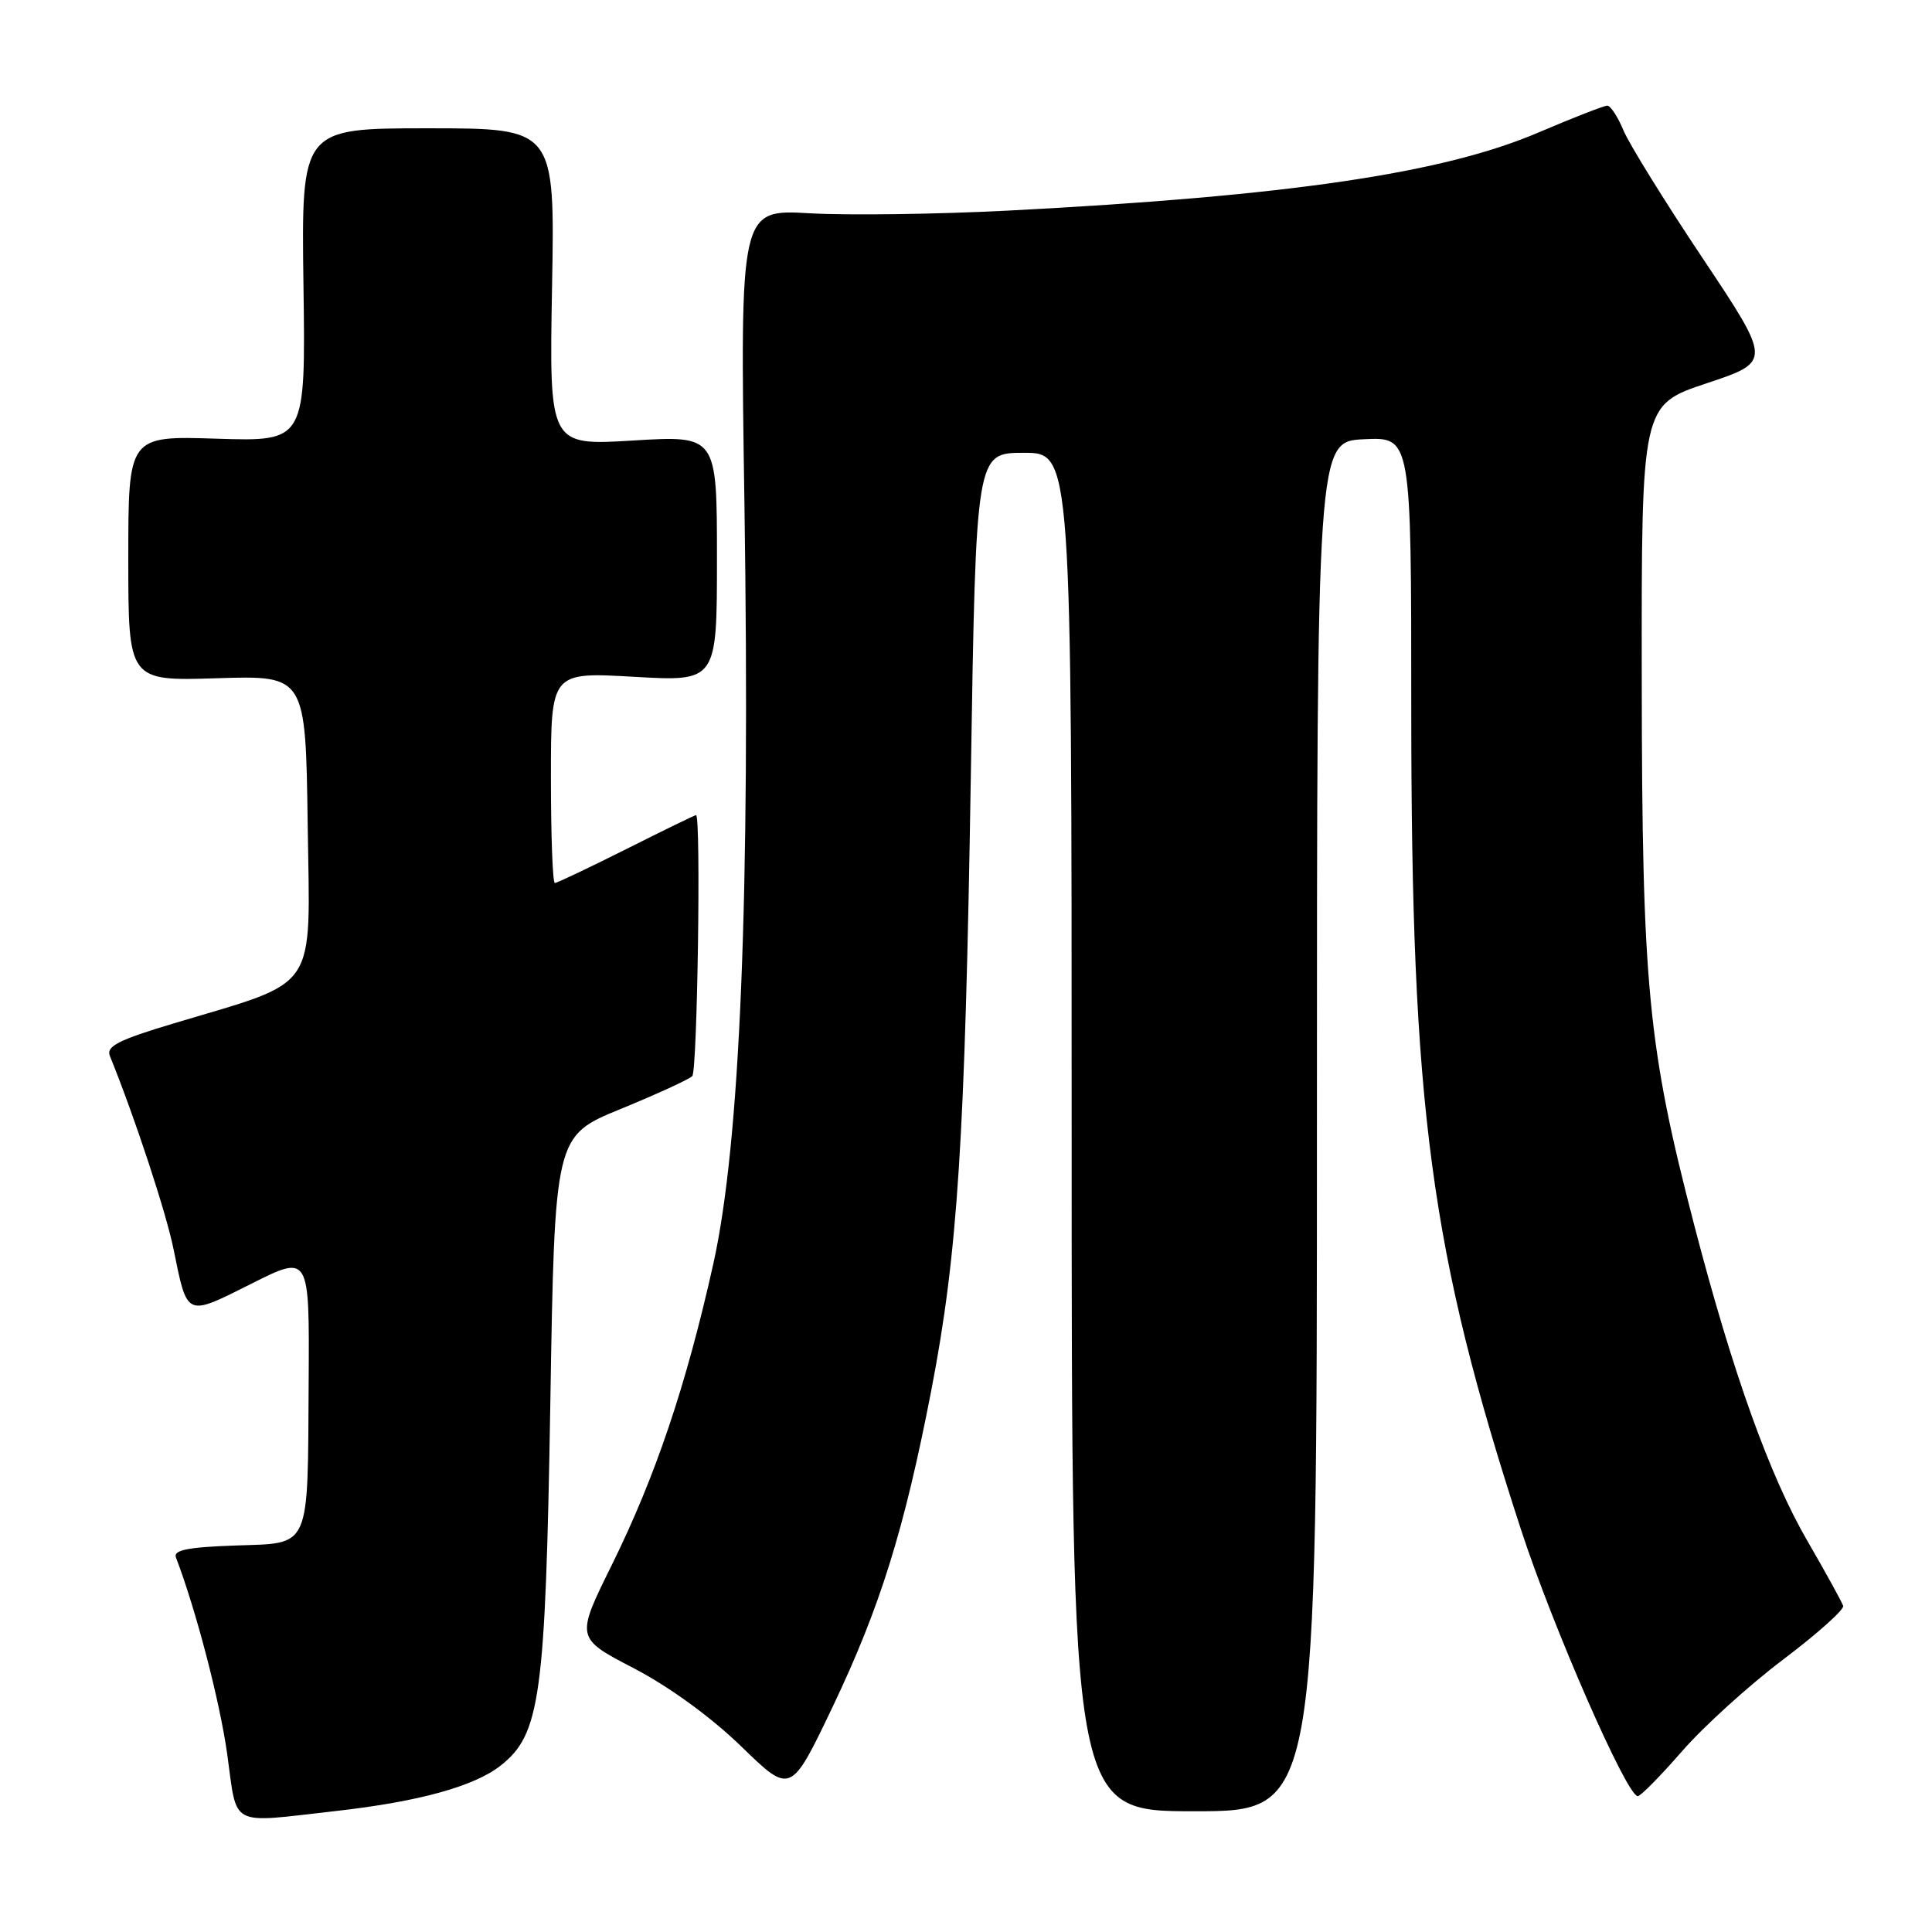 <?xml version="1.0" encoding="UTF-8" standalone="no"?>
<!DOCTYPE svg PUBLIC "-//W3C//DTD SVG 1.1//EN" "http://www.w3.org/Graphics/SVG/1.1/DTD/svg11.dtd" >
<svg xmlns="http://www.w3.org/2000/svg" xmlns:xlink="http://www.w3.org/1999/xlink" version="1.1" viewBox="0 0 256 256">
 <g >
 <path fill="currentColor"
d=" M 44.50 239.97 C 55.48 238.73 62.82 236.71 66.32 233.96 C 71.60 229.81 72.27 224.93 72.92 186.01 C 73.50 150.52 73.50 150.52 82.23 146.95 C 87.03 144.98 91.31 143.02 91.73 142.59 C 92.41 141.90 92.90 108.03 92.23 108.01 C 92.08 108.00 87.93 110.02 83.00 112.50 C 78.07 114.97 73.81 117.00 73.52 117.00 C 73.23 117.00 73.00 110.71 73.00 103.02 C 73.00 89.05 73.00 89.05 84.00 89.68 C 95.00 90.31 95.00 90.31 95.00 74.00 C 95.00 57.70 95.00 57.70 83.89 58.37 C 72.77 59.05 72.77 59.05 73.15 38.02 C 73.53 17.00 73.53 17.00 56.73 17.00 C 39.93 17.00 39.93 17.00 40.21 37.75 C 40.50 58.50 40.50 58.50 28.75 58.13 C 17.00 57.75 17.00 57.75 17.00 74.00 C 17.00 90.24 17.00 90.24 28.75 89.87 C 40.50 89.50 40.50 89.50 40.77 109.28 C 41.08 131.78 42.43 129.78 23.04 135.60 C 15.68 137.80 14.04 138.64 14.56 139.92 C 17.84 148.00 22.00 160.61 22.99 165.50 C 24.85 174.61 24.57 174.48 33.29 170.11 C 41.00 166.23 41.00 166.23 40.90 182.87 C 40.76 205.62 41.29 204.43 31.12 204.79 C 24.87 205.01 22.94 205.40 23.31 206.36 C 25.96 213.28 29.11 225.36 30.10 232.38 C 31.48 242.28 30.17 241.58 44.50 239.97 Z  M 174.50 149.25 C 174.50 58.50 174.50 58.50 180.75 58.20 C 187.00 57.90 187.00 57.90 187.00 93.85 C 187.00 146.92 189.52 165.77 201.53 202.65 C 205.73 215.54 215.56 238.00 217.01 238.00 C 217.39 238.00 220.02 235.33 222.86 232.07 C 225.70 228.80 231.73 223.33 236.26 219.91 C 240.79 216.49 244.38 213.28 244.23 212.79 C 244.08 212.30 241.95 208.43 239.50 204.20 C 234.49 195.58 229.58 181.87 224.52 162.43 C 218.35 138.71 217.58 130.75 217.54 90.09 C 217.50 53.67 217.50 53.67 226.13 50.79 C 234.75 47.92 234.75 47.92 225.60 34.20 C 220.56 26.66 215.84 19.03 215.10 17.24 C 214.36 15.46 213.40 14.00 212.97 14.00 C 212.53 14.00 208.44 15.60 203.87 17.55 C 191.22 22.97 170.79 25.98 133.50 27.91 C 124.15 28.39 112.35 28.55 107.28 28.26 C 98.05 27.73 98.05 27.73 98.64 66.61 C 99.42 118.92 98.09 151.43 94.51 167.50 C 90.93 183.56 86.85 195.66 81.07 207.36 C 76.28 217.05 76.28 217.05 83.98 221.05 C 88.68 223.50 94.22 227.53 98.23 231.42 C 104.78 237.78 104.78 237.78 110.34 226.14 C 116.63 212.94 119.82 202.71 123.39 184.29 C 126.91 166.04 127.87 151.17 128.64 102.75 C 129.32 60.00 129.32 60.00 135.66 60.00 C 142.00 60.00 142.00 60.00 142.00 150.00 C 142.00 240.00 142.00 240.00 158.25 240.00 C 174.50 240.00 174.50 240.00 174.50 149.25 Z "/>
</g>
</svg>